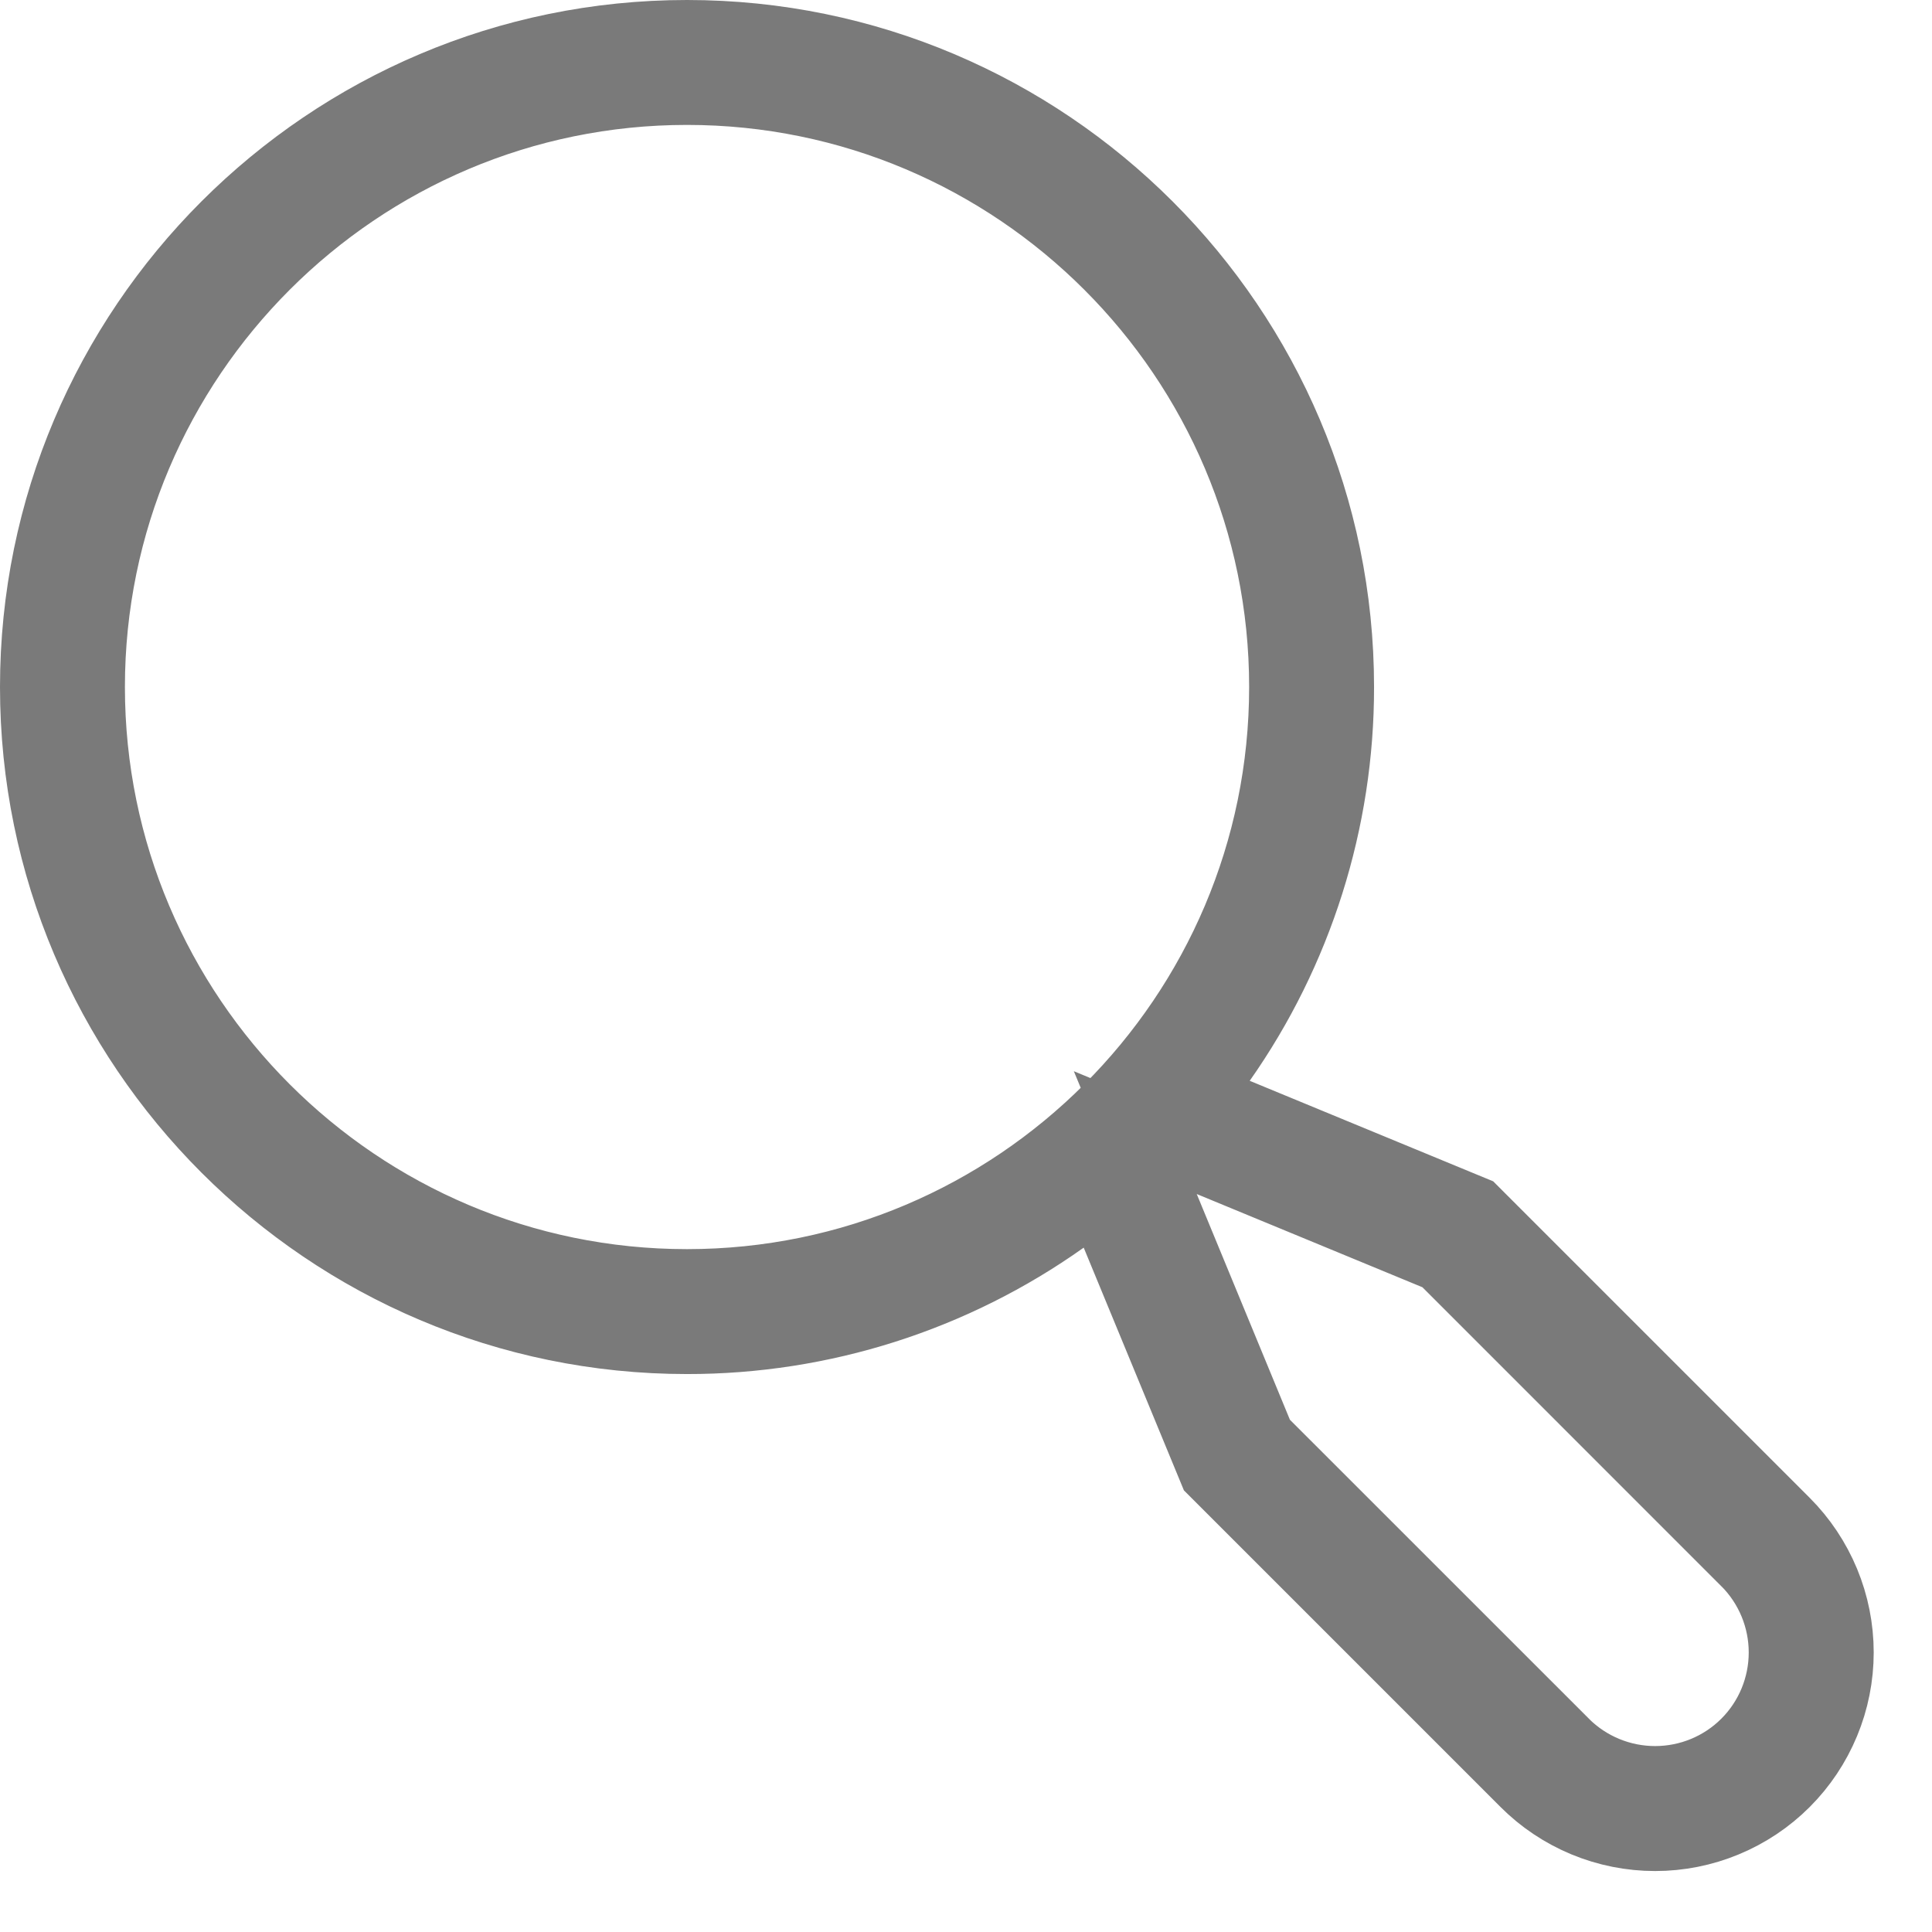 <svg width="29" height="29" viewBox="0 0 29 29" fill="none" xmlns="http://www.w3.org/2000/svg">
<path d="M10.312 0.5C15.723 0.5 20.125 4.902 20.125 10.312V10.313C20.127 12.325 19.507 14.289 18.35 15.935L17.99 16.446L18.567 16.685L22.13 18.156L26.811 22.837C27.069 23.095 27.273 23.402 27.413 23.739C27.553 24.077 27.625 24.439 27.625 24.804C27.625 25.169 27.553 25.531 27.413 25.868C27.273 26.206 27.069 26.512 26.811 26.77C26.552 27.029 26.246 27.233 25.908 27.373C25.571 27.513 25.209 27.585 24.844 27.585C24.479 27.585 24.117 27.513 23.779 27.373C23.442 27.233 23.135 27.029 22.877 26.77L18.195 22.088L16.729 18.537L16.489 17.956L15.977 18.32C14.322 19.496 12.343 20.127 10.313 20.125H10.312C4.902 20.125 0.5 15.723 0.5 10.312C0.5 4.902 4.902 0.5 10.312 0.5ZM17.501 18.113L18.9 21.502L18.939 21.595L19.009 21.665L23.496 26.151V26.152C23.854 26.509 24.339 26.709 24.844 26.709C25.349 26.709 25.834 26.509 26.191 26.152L26.192 26.151C26.549 25.794 26.749 25.309 26.749 24.804C26.749 24.299 26.549 23.814 26.192 23.456H26.191L21.705 18.969L21.635 18.898L21.542 18.86L18.153 17.46L17.041 17.001L17.501 18.113ZM10.312 1.375C5.384 1.375 1.375 5.384 1.375 10.312C1.375 15.241 5.384 19.25 10.312 19.25C15.241 19.25 19.25 15.241 19.25 10.312C19.25 5.384 15.241 1.375 10.312 1.375Z" fill="#ADADAD" stroke="#7A7A7A"/>
</svg>
